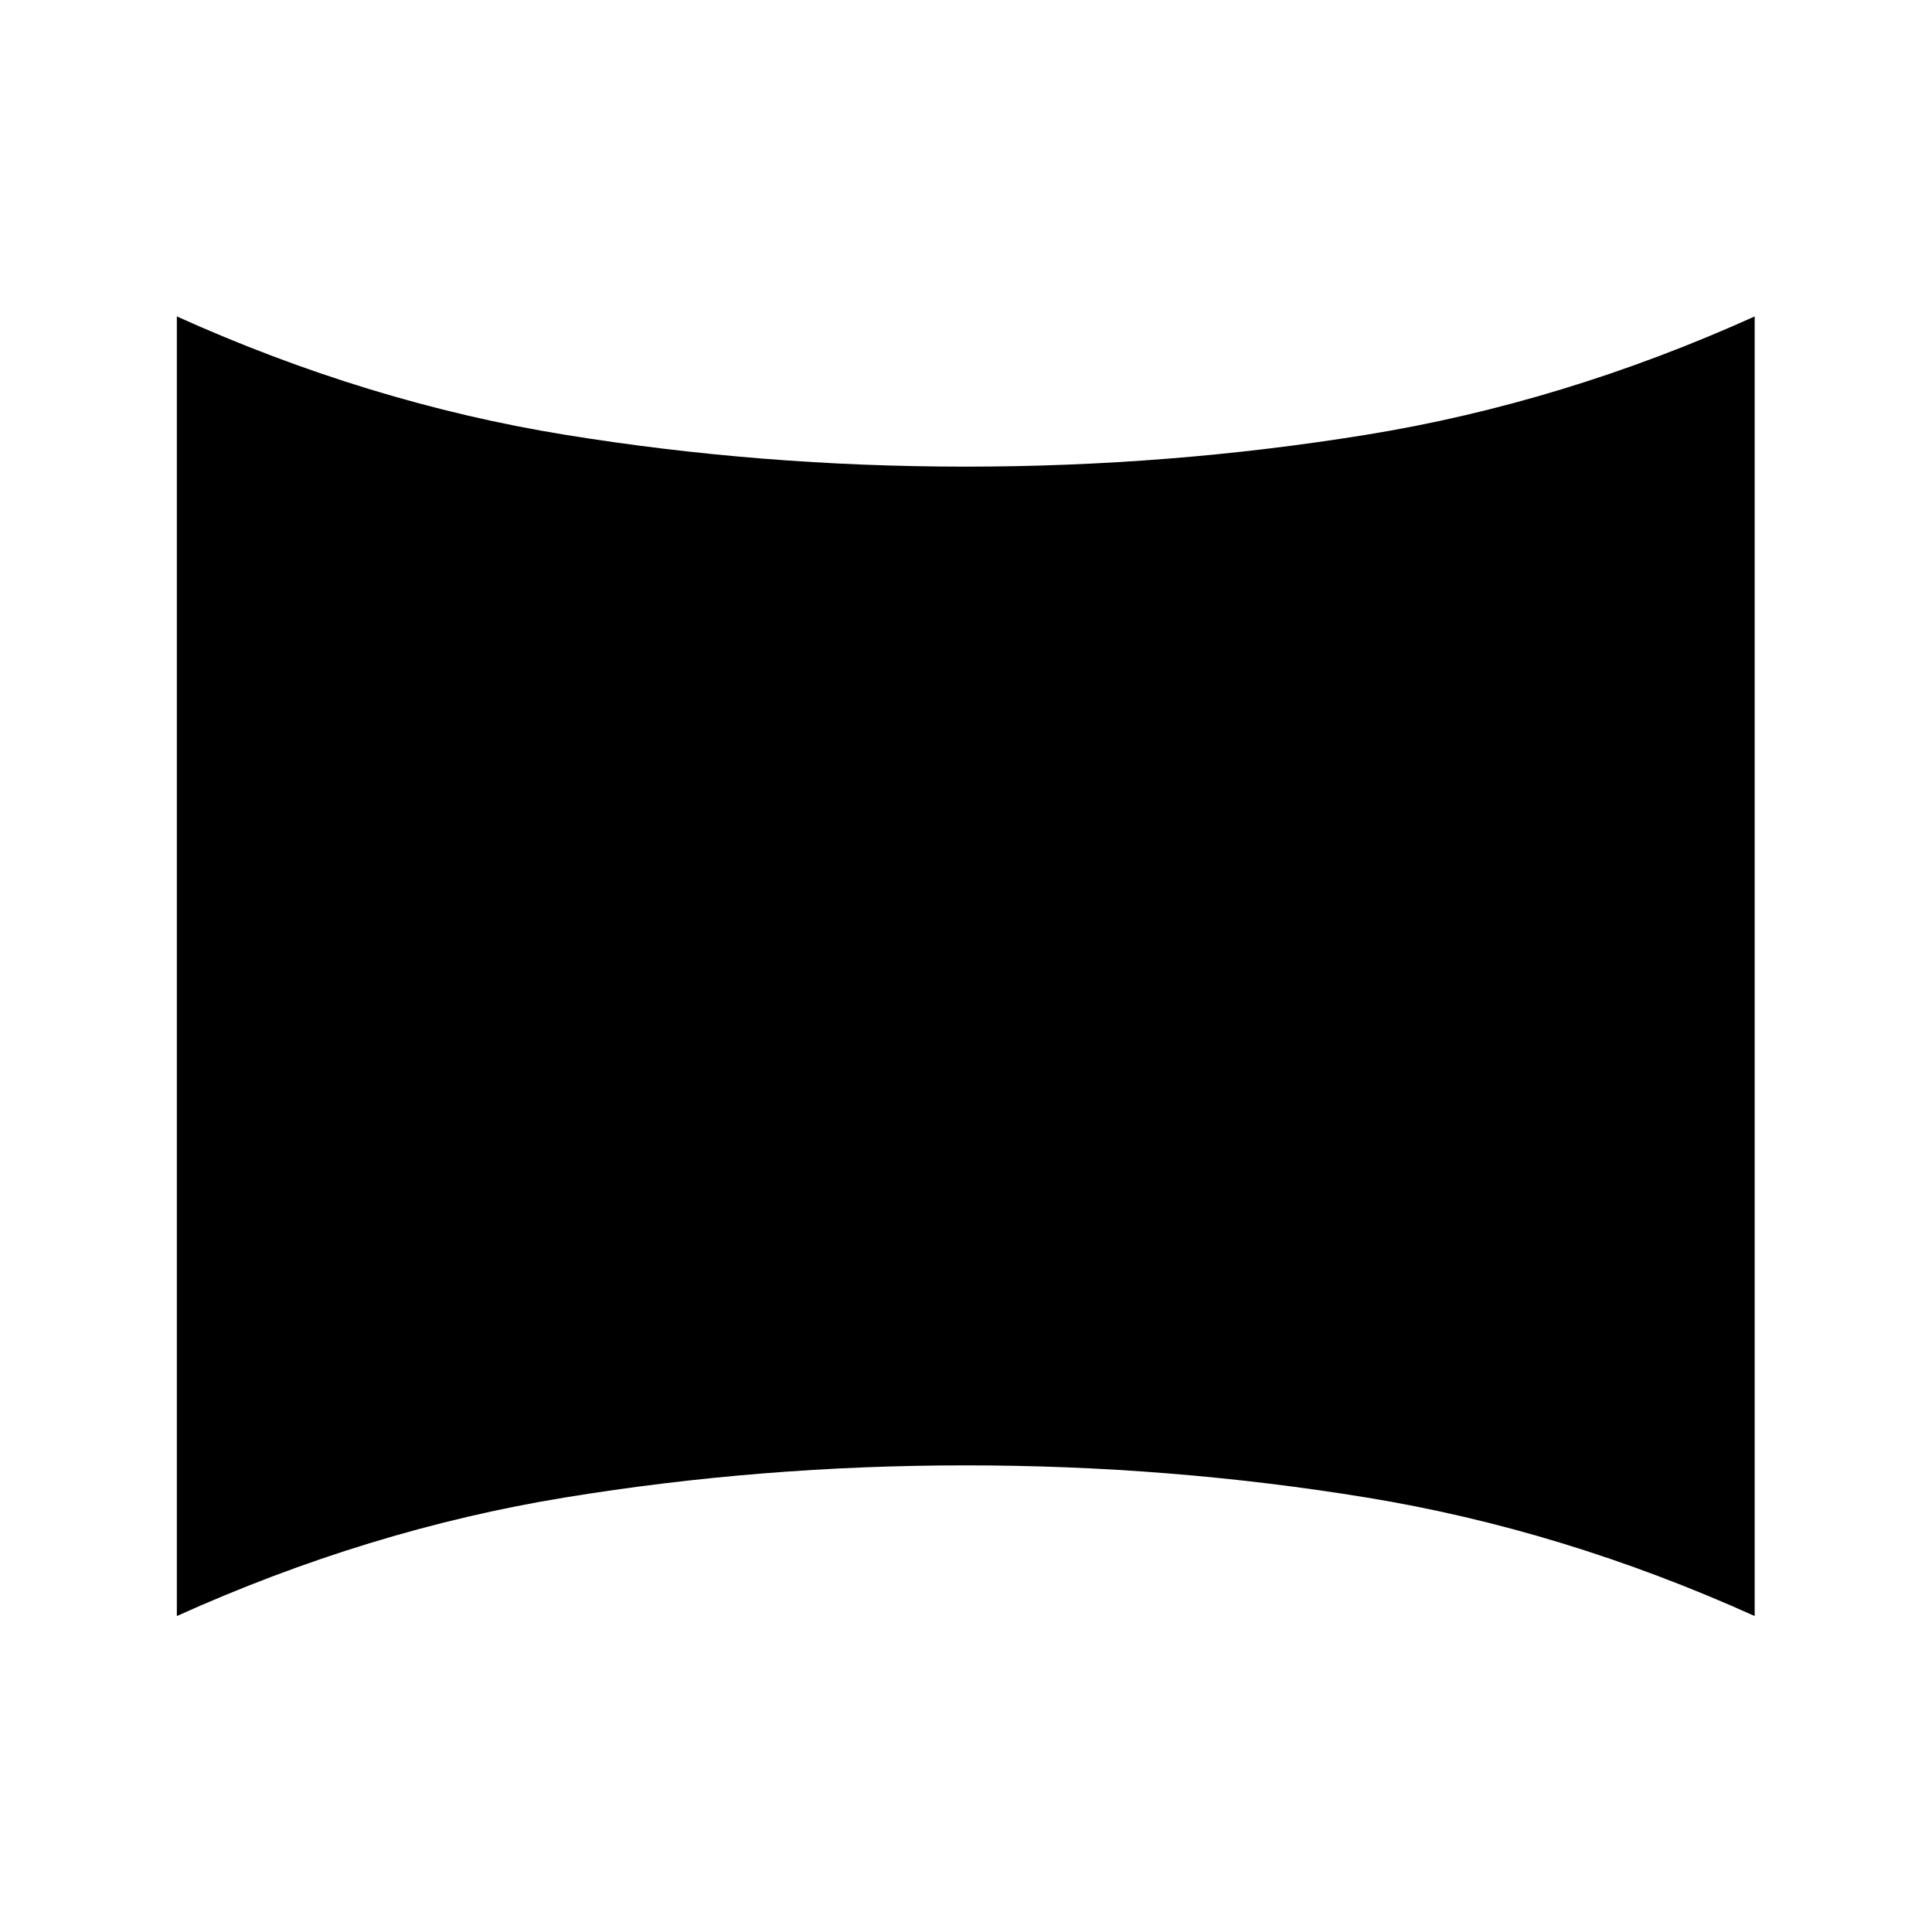 <svg xmlns="http://www.w3.org/2000/svg" height="20" viewBox="0 -960 960 960" width="20"><path d="M87.87-157v-645.76q95.26 42.96 192.86 58.79 97.6 15.84 199.03 15.84 101.44 0 199.15-15.84 97.72-15.83 192.98-58.79V-157q-95.26-42.96-192.98-58.91-97.71-15.96-199.15-15.96-101.43 0-199.03 15.96-97.6 15.95-192.86 58.91Z"/></svg>